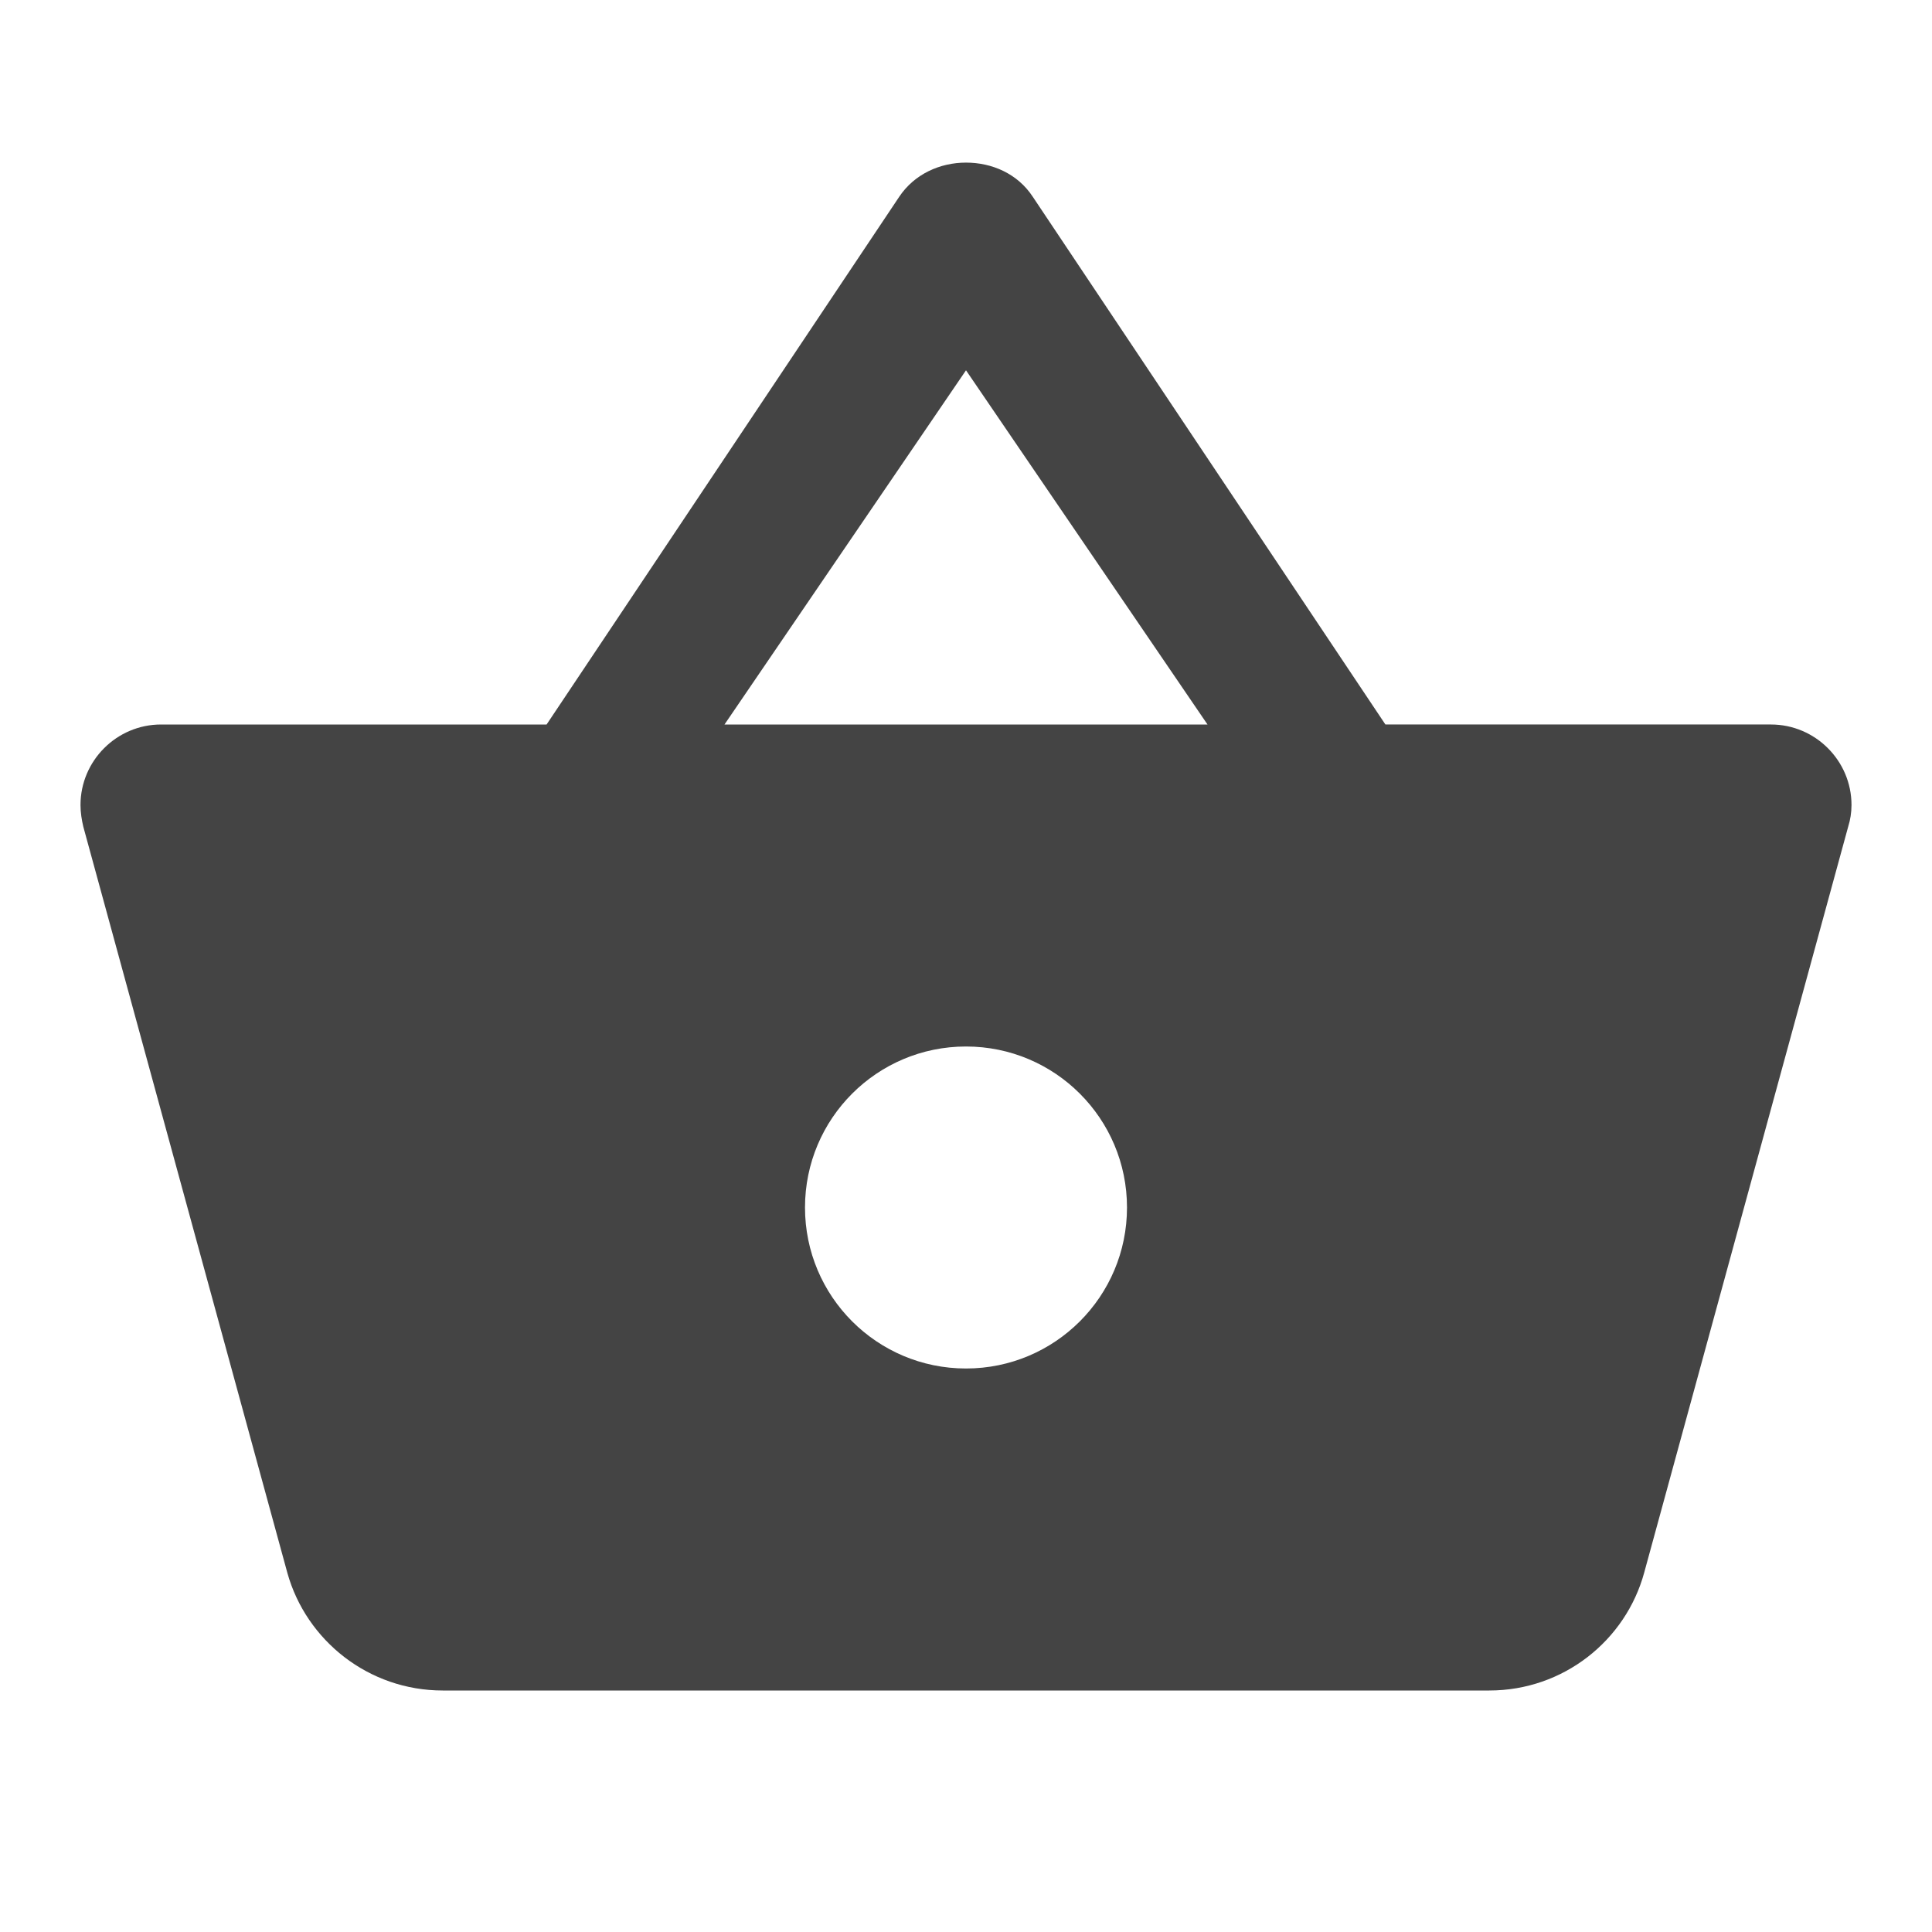 <?xml version="1.0" encoding="utf-8"?>
<!-- Generated by IcoMoon.io -->
<!DOCTYPE svg PUBLIC "-//W3C//DTD SVG 1.1//EN" "http://www.w3.org/Graphics/SVG/1.1/DTD/svg11.dtd">
<svg version="1.1" xmlns="http://www.w3.org/2000/svg" xmlns:xlink="http://www.w3.org/1999/xlink" width="24" height="24" viewBox="0 0 24 24">
<path d="M17.21 9l-4.38-6.555c-0.19-0.29-0.51-0.425-0.83-0.425s-0.64 0.14-0.83 0.425l-4.38 6.555h-4.79c-0.55 0-1 0.45-1 1 0 0.095 0.015 0.185 0.035 0.27l2.535 9.27c0.235 0.84 1.010 1.46 1.93 1.46h13c0.92 0 1.695-0.62 1.925-1.465l2.535-9.27c0.025-0.080 0.040-0.17 0.040-0.265 0-0.55-0.45-1-1-1h-4.79zM9 9l3-4.4 3 4.4h-6zM12 17c-1.105 0-2-0.895-2-2s0.895-2 2-2 2 0.895 2 2-0.895 2-2 2z" fill="#444444"></path>
</svg>
